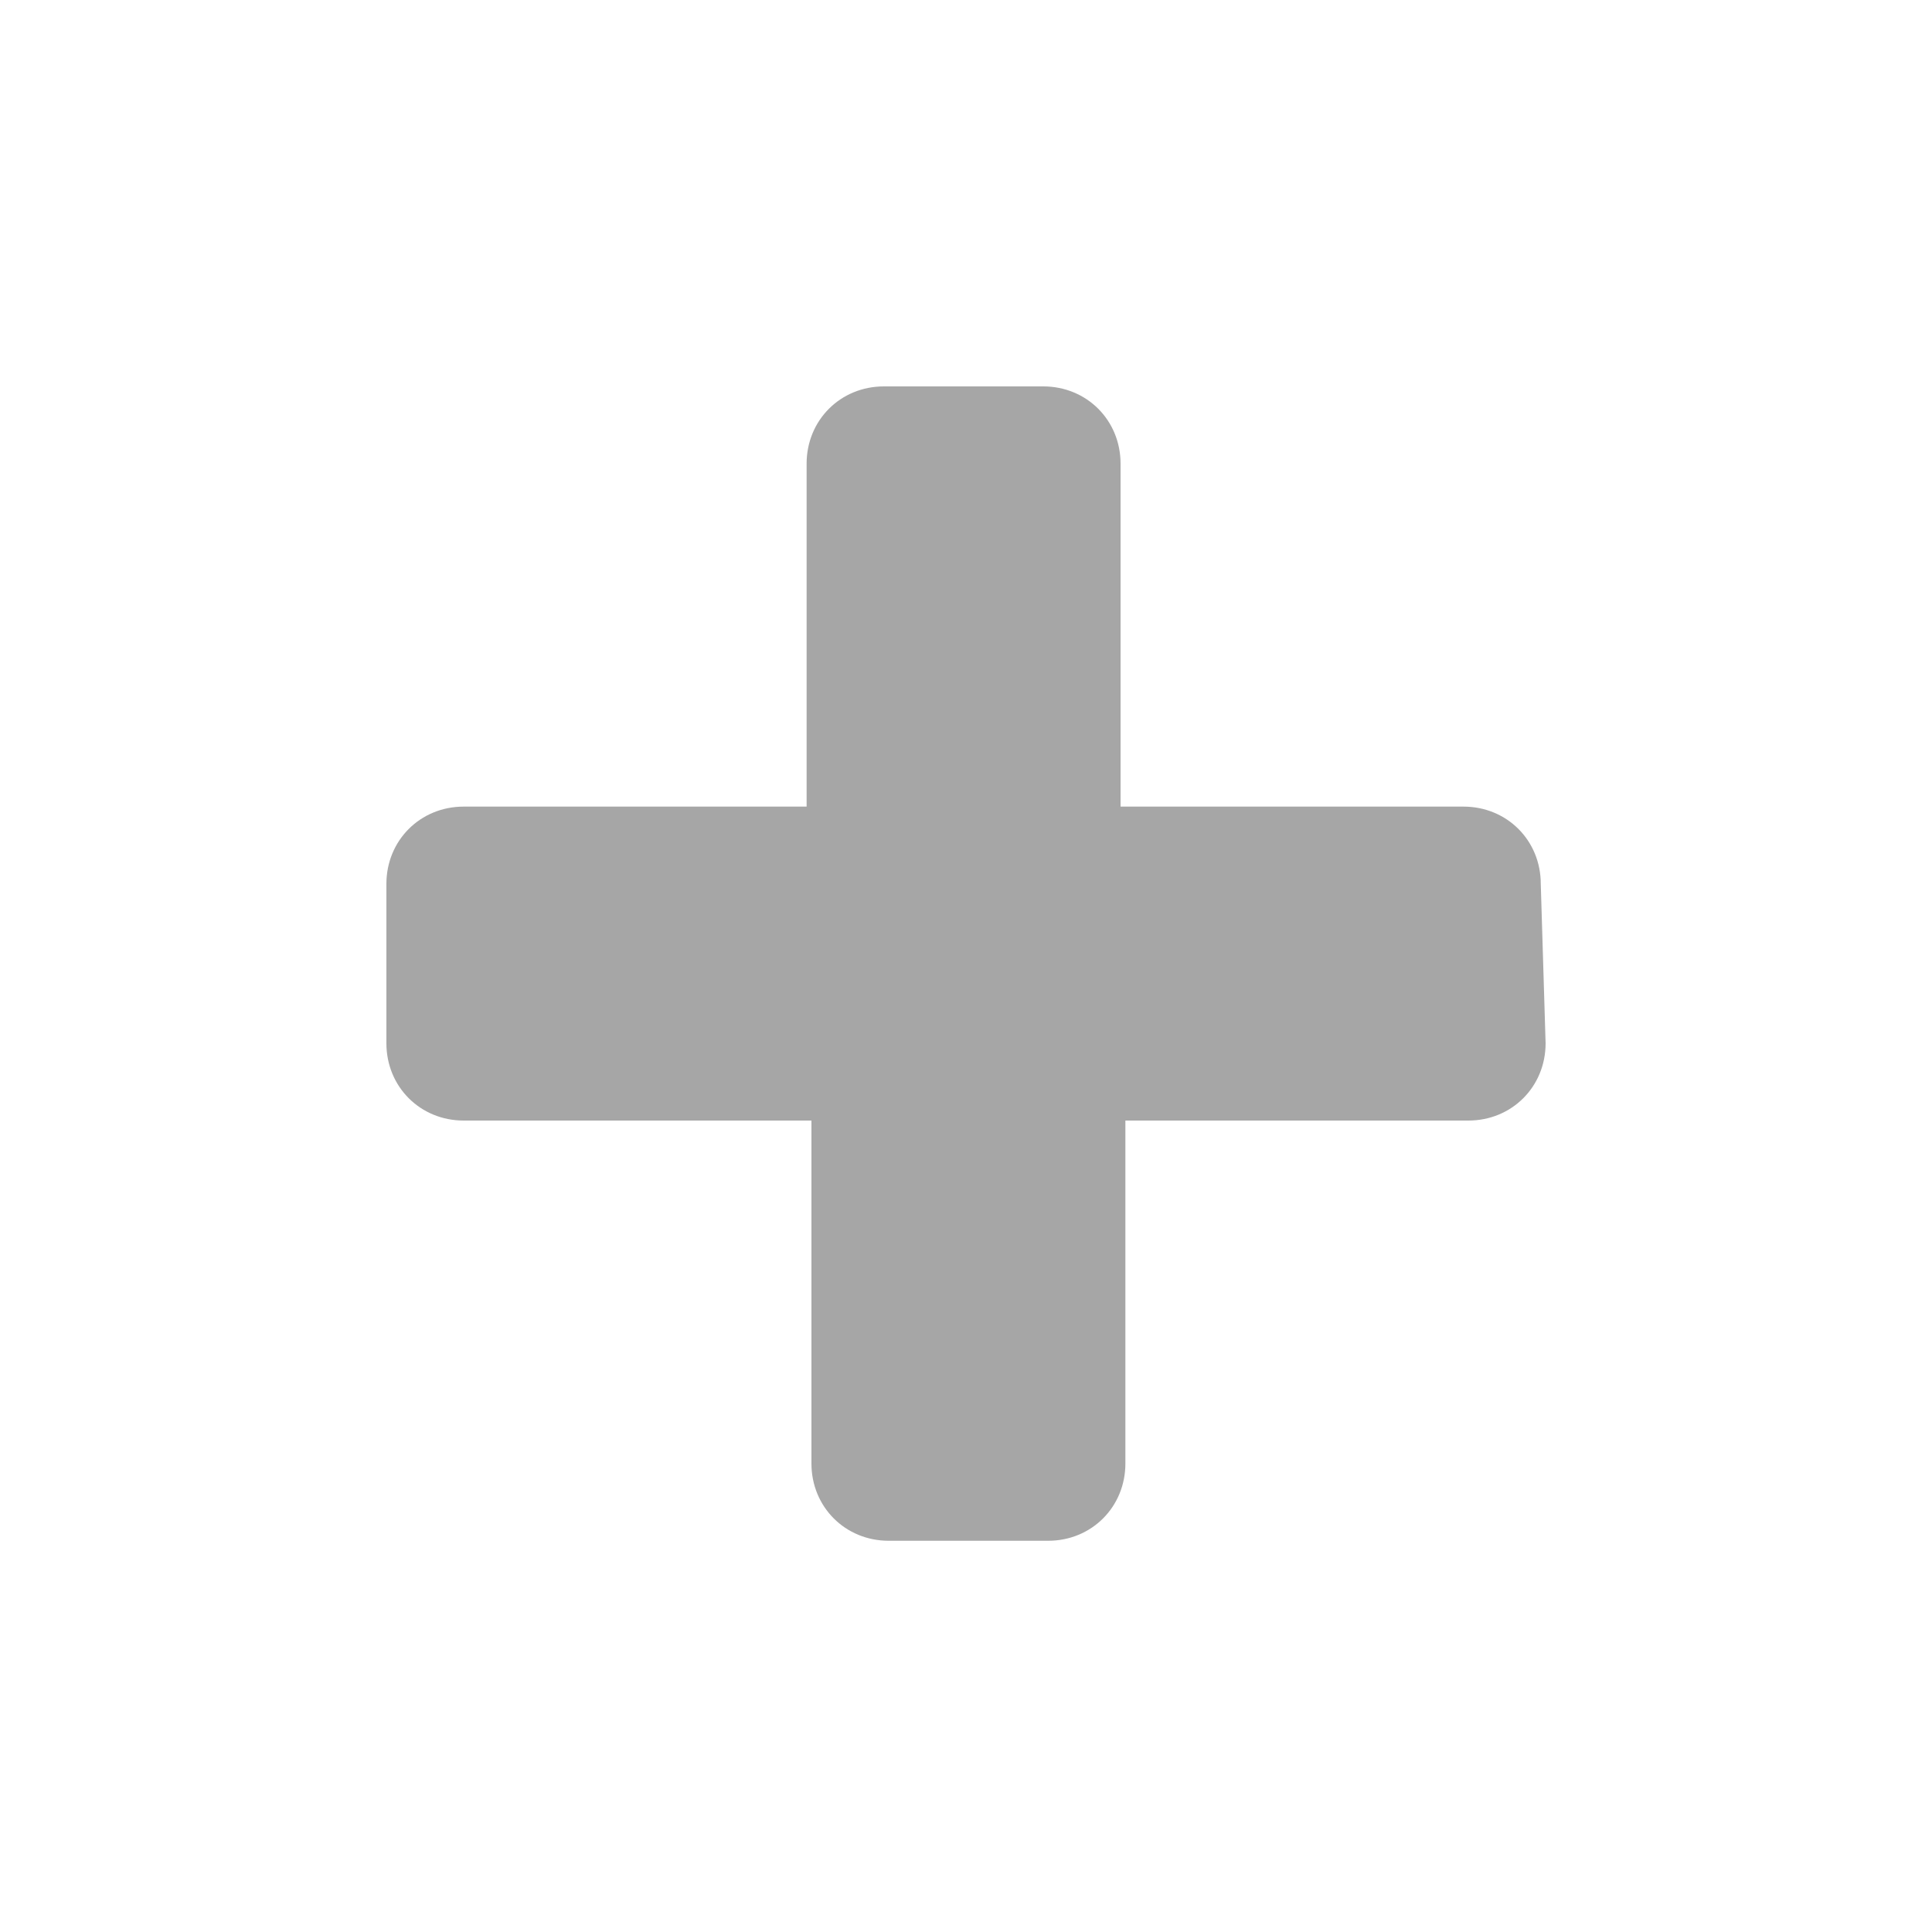 <svg xmlns="http://www.w3.org/2000/svg" xmlns:xlink="http://www.w3.org/1999/xlink" id="Layer_1" x="0" y="0" version="1.0" viewBox="0 0 40 40" xml:space="preserve" style="enable-background:new 0 0 40 40"><style type="text/css">.st0{fill:#a6a6a6}</style><path d="M32,21.6c0,0.9-0.7,1.6-1.6,1.6h-7.1v7.1c0,0.9-0.7,1.6-1.6,1.6h-3.3c-0.9,0-1.6-0.7-1.6-1.6v-7.1H9.6	c-0.9,0-1.6-0.7-1.6-1.6v-3.3c0-0.9,0.7-1.6,1.6-1.6h7.1V9.6c0-0.9,0.7-1.6,1.6-1.6h3.3c0.9,0,1.6,0.7,1.6,1.6v7.1h7.1	c0.9,0,1.6,0.7,1.6,1.6L32,21.6L32,21.6z" class="st0"/></svg>